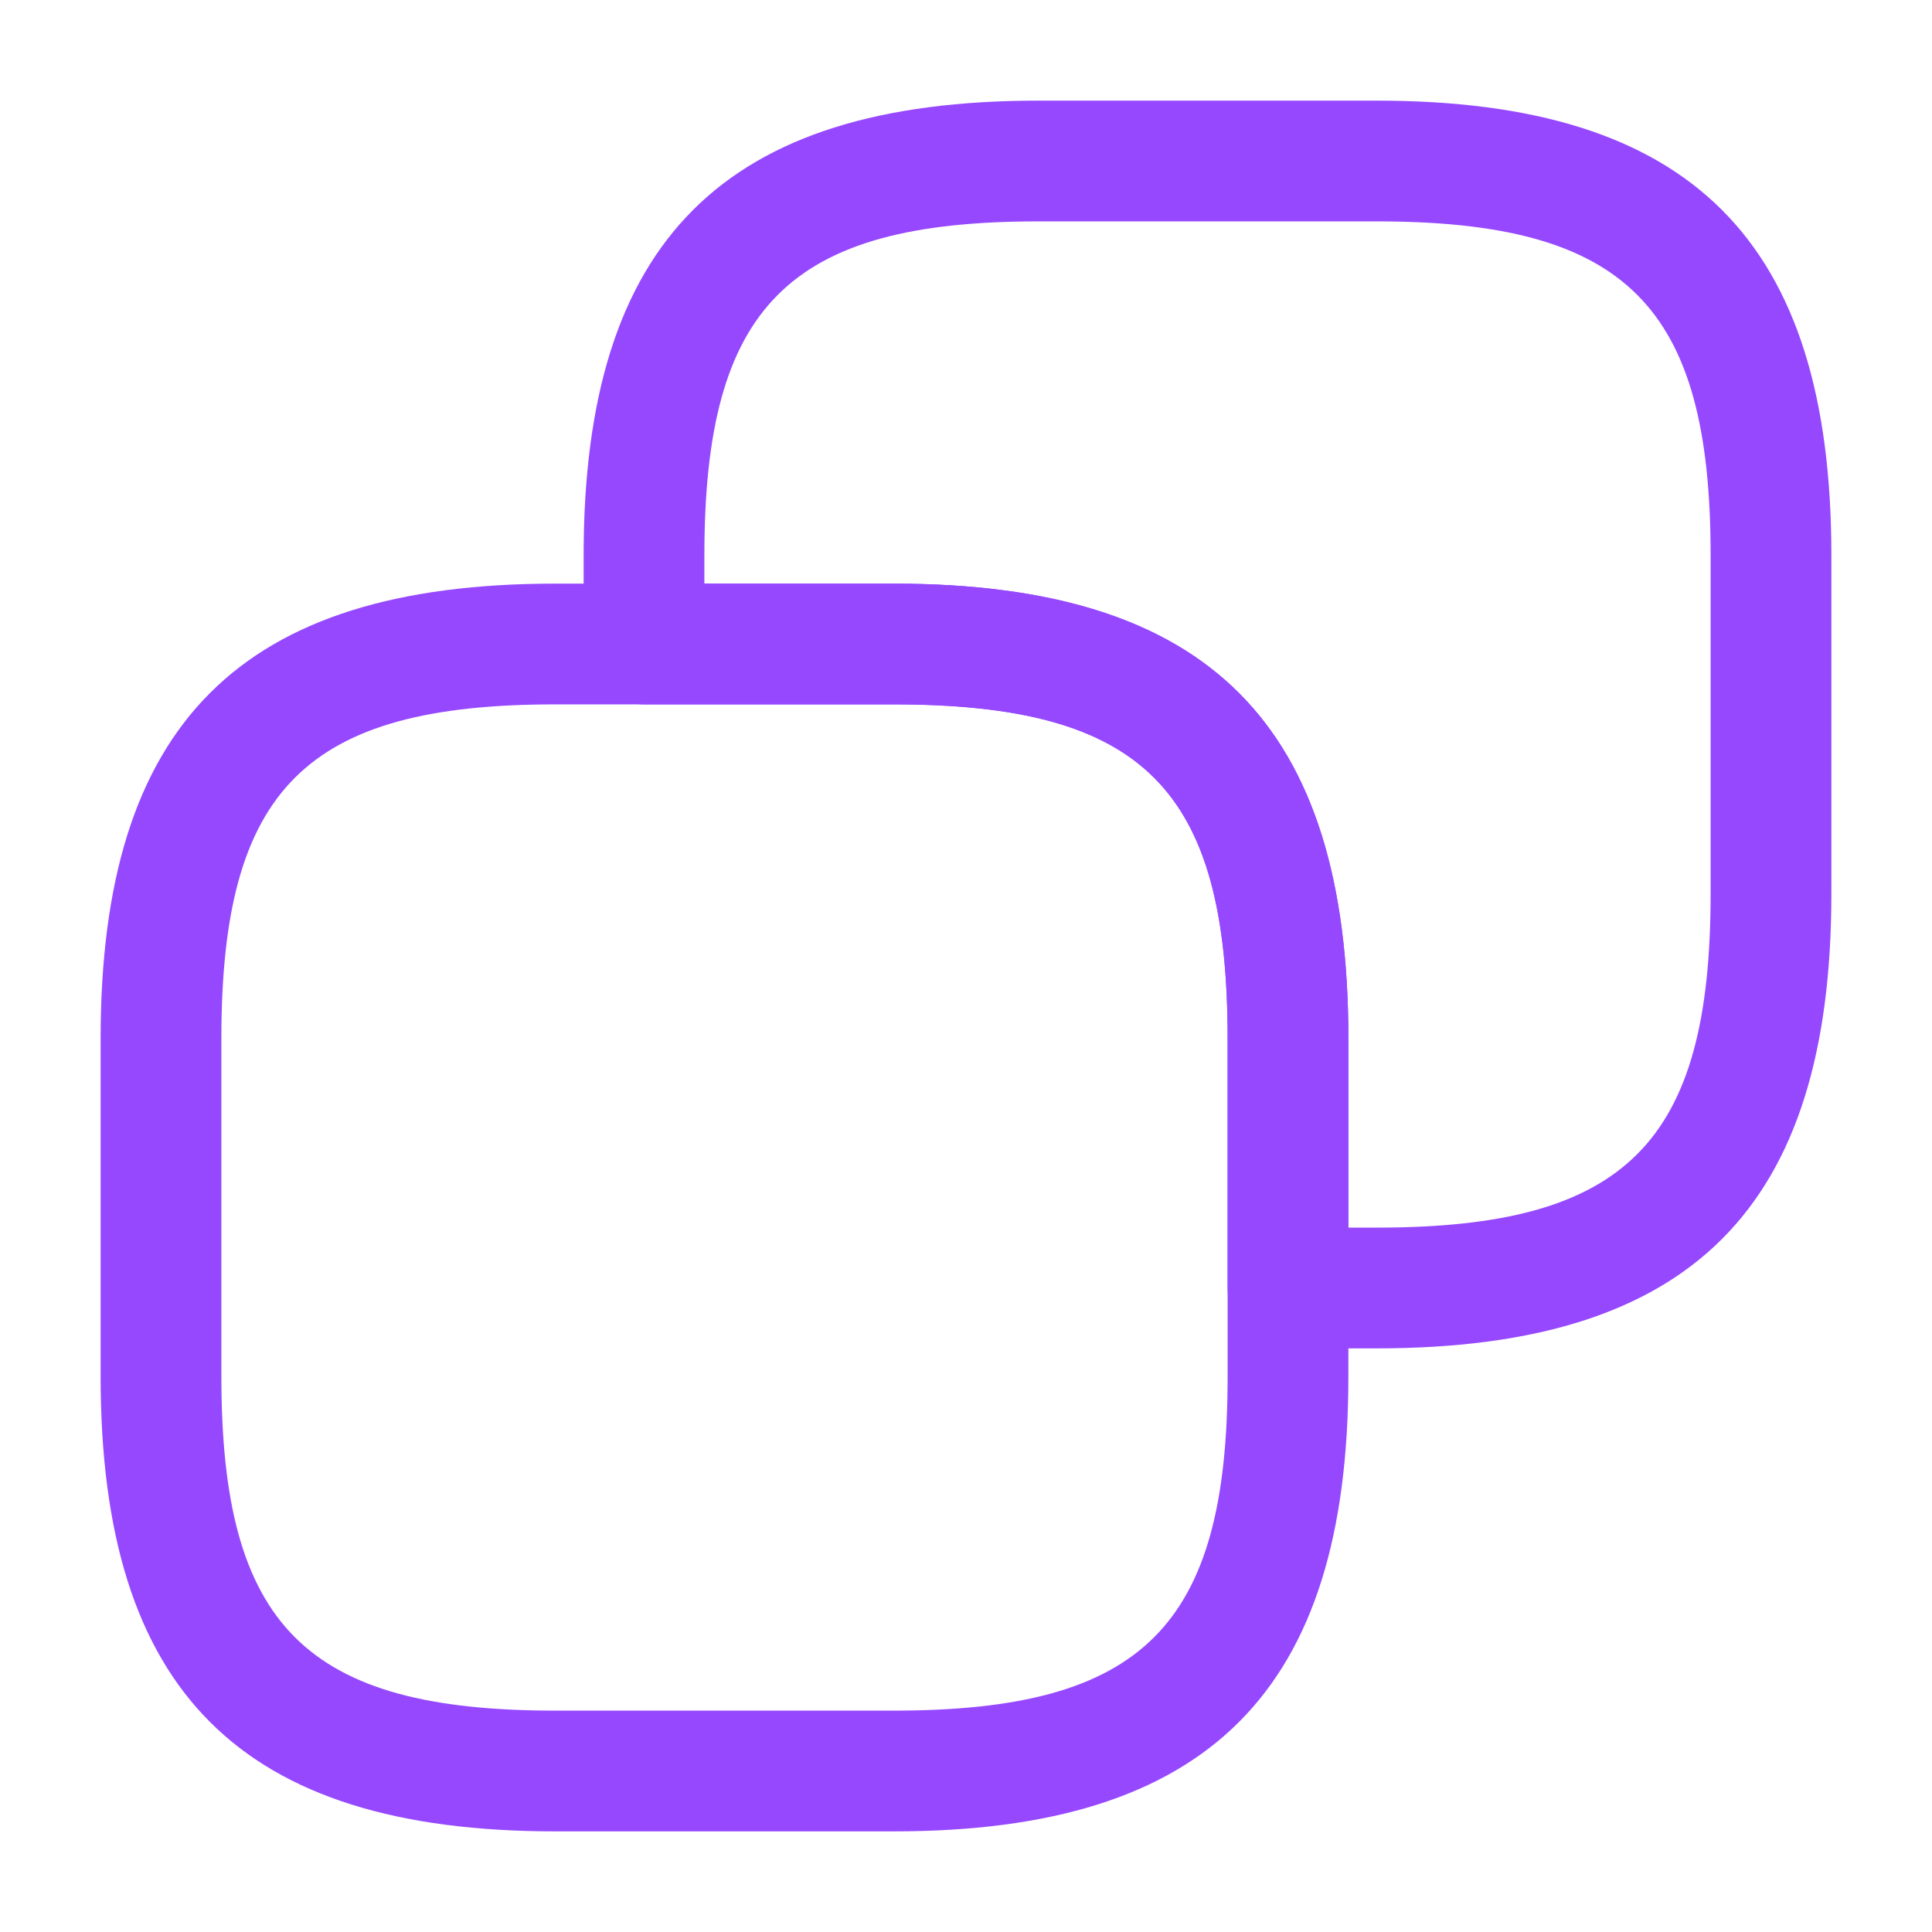 <svg width="24" height="24" viewBox="0 0 24 24" fill="none" xmlns="http://www.w3.org/2000/svg">
<path d="M11.1 22.75H6.9C2.99 22.75 1.25 21.01 1.25 17.1V12.9C1.25 8.99 2.99 7.25 6.9 7.25H11.1C15.01 7.25 16.75 8.99 16.75 12.9V17.1C16.75 21.01 15.01 22.75 11.1 22.75ZM6.9 8.75C3.8 8.75 2.75 9.8 2.75 12.9V17.1C2.75 20.2 3.8 21.25 6.9 21.25H11.1C14.2 21.25 15.25 20.2 15.25 17.1V12.9C15.25 9.8 14.2 8.75 11.1 8.75H6.9Z" fill="#9648FF"/>
<path d="M17.1 16.75H16C15.59 16.75 15.25 16.41 15.25 16V12.9C15.25 9.8 14.2 8.75 11.1 8.75H8C7.59 8.75 7.25 8.41 7.25 8V6.9C7.25 2.99 8.99 1.25 12.9 1.25H17.1C21.01 1.25 22.75 2.99 22.75 6.9V11.1C22.75 15.01 21.01 16.75 17.1 16.75ZM16.75 15.25H17.1C20.2 15.25 21.25 14.2 21.25 11.1V6.9C21.25 3.8 20.2 2.75 17.1 2.75H12.9C9.8 2.75 8.75 3.8 8.75 6.9V7.25H11.1C15.01 7.25 16.75 8.99 16.75 12.9V15.25Z" fill="#9648FF"/>
</svg>
